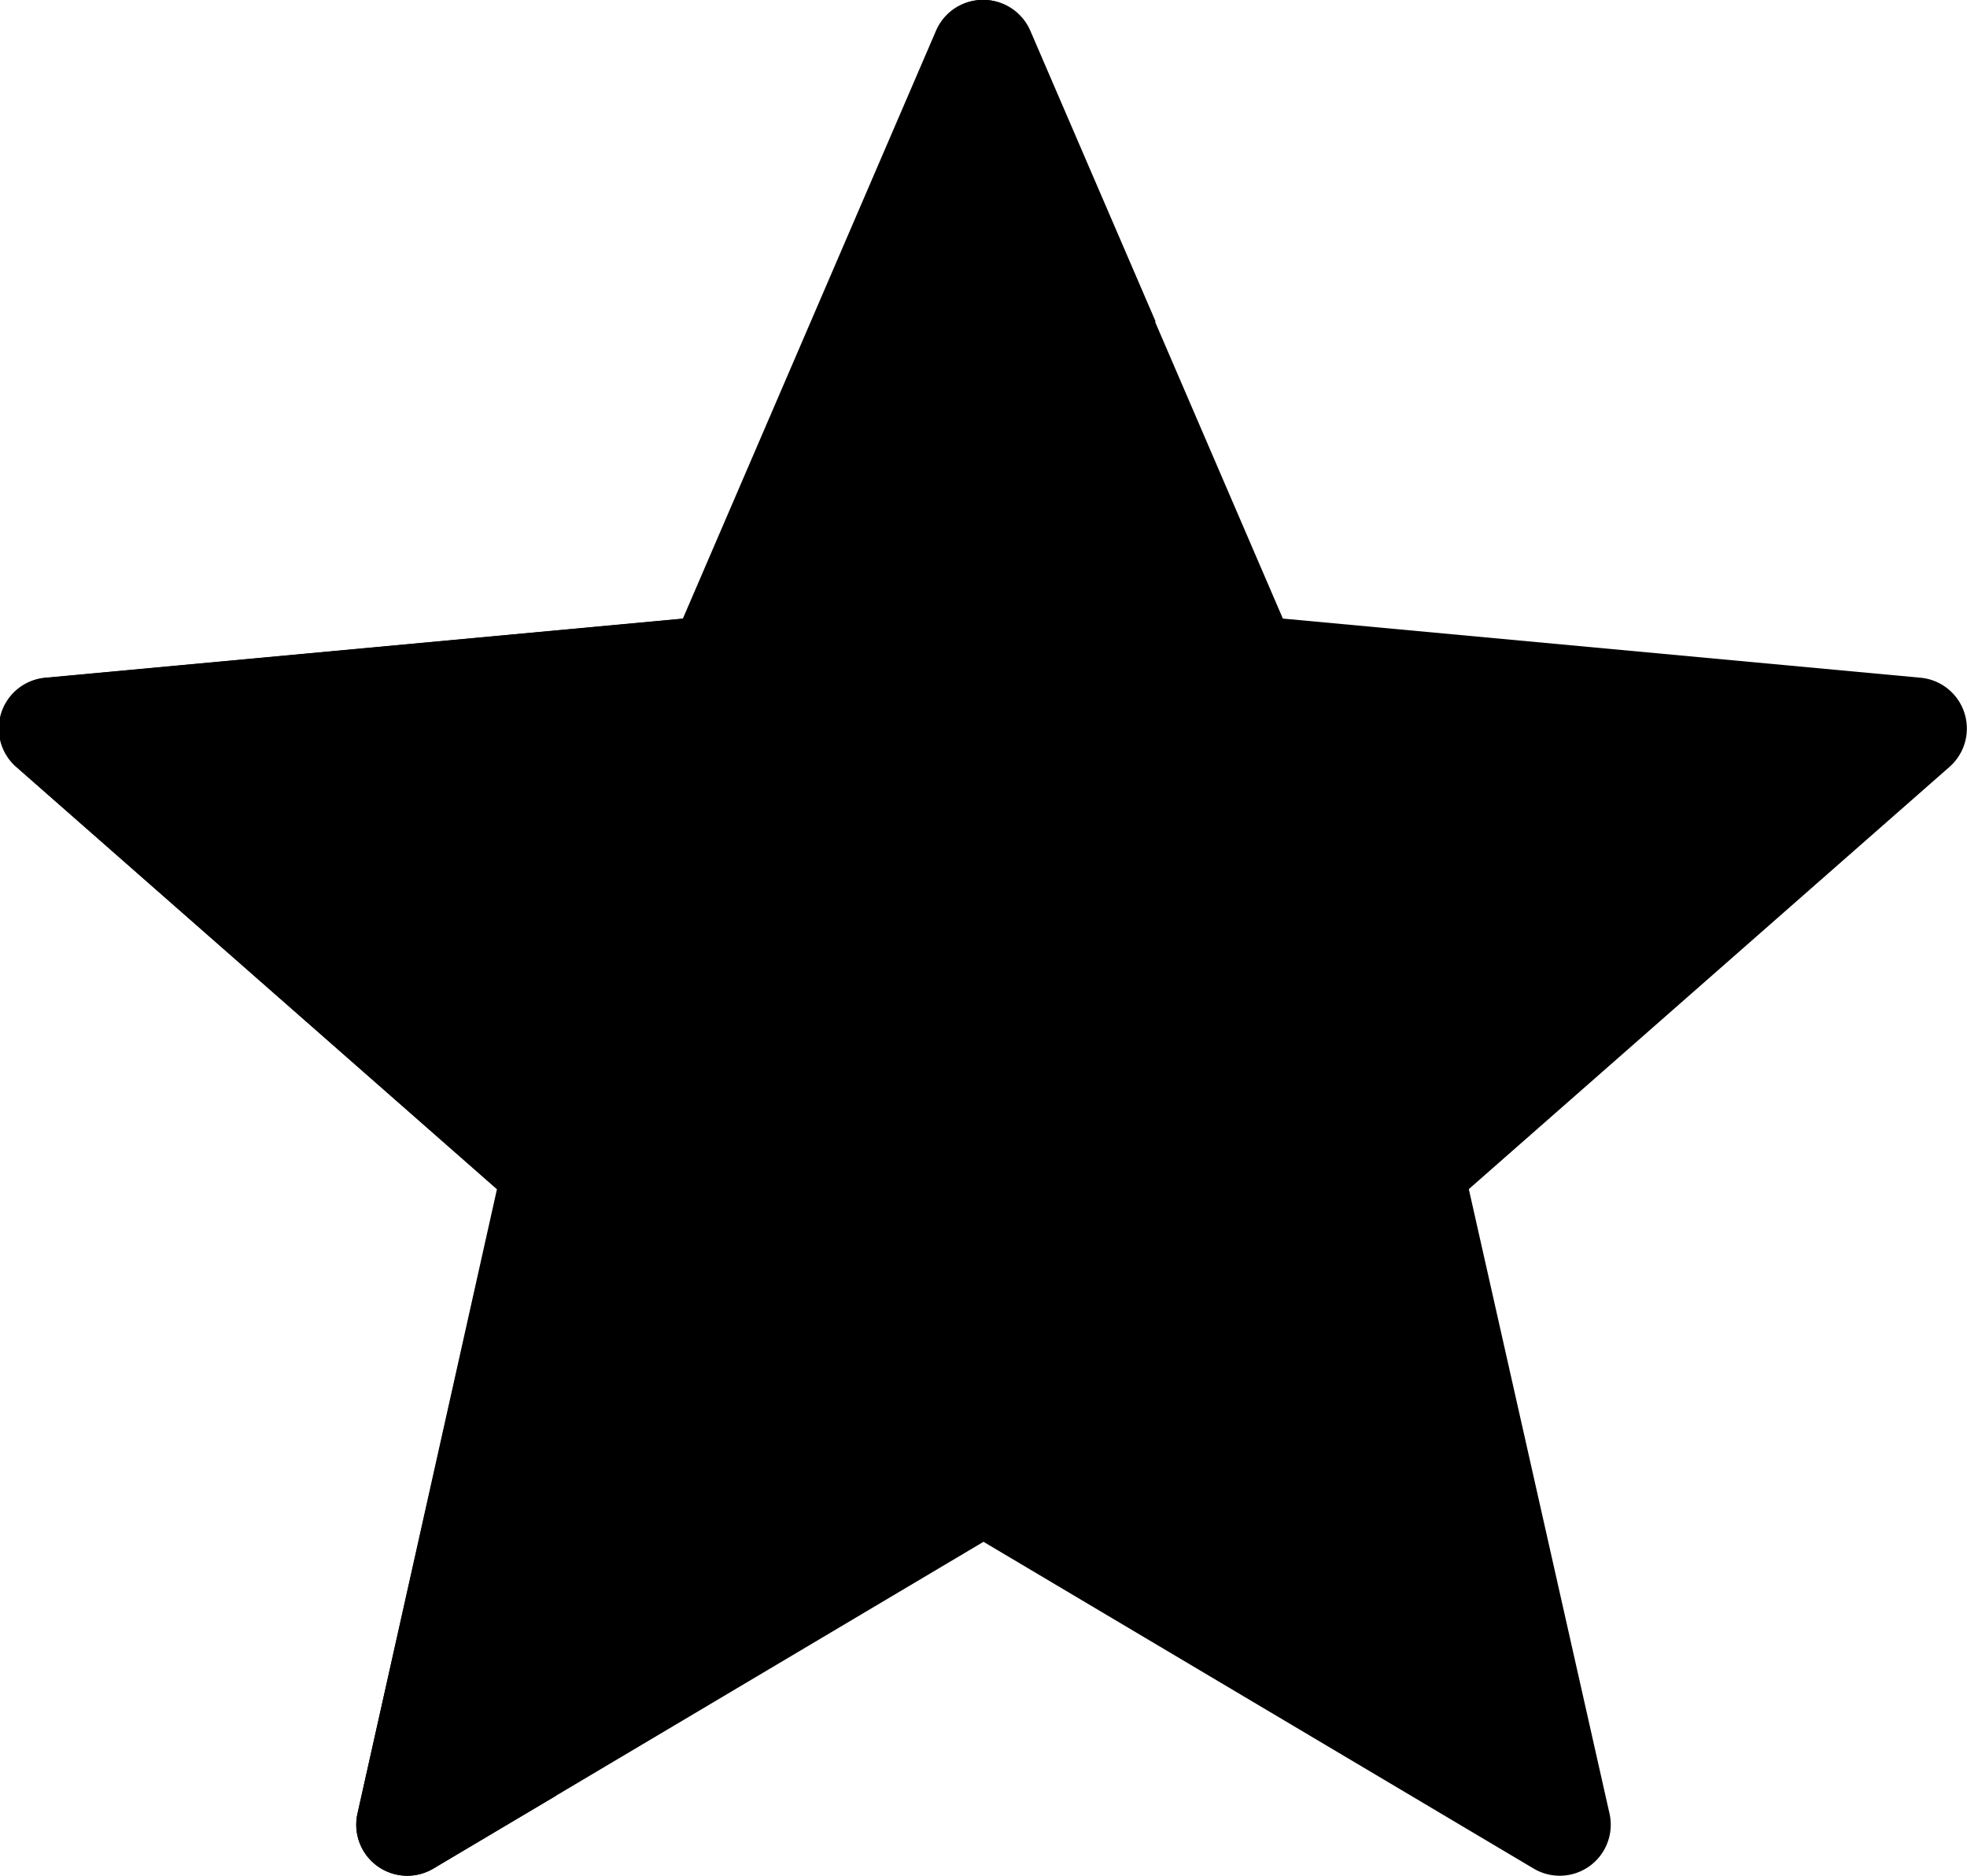 <svg xmlns="http://www.w3.org/2000/svg" width="15.73" height="15" viewBox="0 0 15.73 15"><g id="star" transform="translate(-248.135 -248.5)"><path id="Path_2196" fill="000000" d="M263.494,253.919l-5.1-.473-2.024-4.7a.408.408,0,0,0-.75,0l-2.024,4.7-5.1.473a.408.408,0,0,0-.232.713l3.845,3.377L250.994,263a.408.408,0,0,0,.606.441l4.4-2.613,4.4,2.613a.408.408,0,0,0,.606-.441l-1.125-4.992,3.845-3.377A.408.408,0,0,0,263.494,253.919Z" data-name="Path 2196"/><path id="Path_2197" fill="#000000" d="M256.375,248.747a.408.408,0,0,0-.75,0l-2.024,4.7-5.1.473a.408.408,0,0,0-.232.713l3.845,3.377L250.994,263a.408.408,0,0,0,.606.441l.982-.583a18,18,0,0,1,4.794-11.788Z" data-name="Path 2197"/></g></svg>